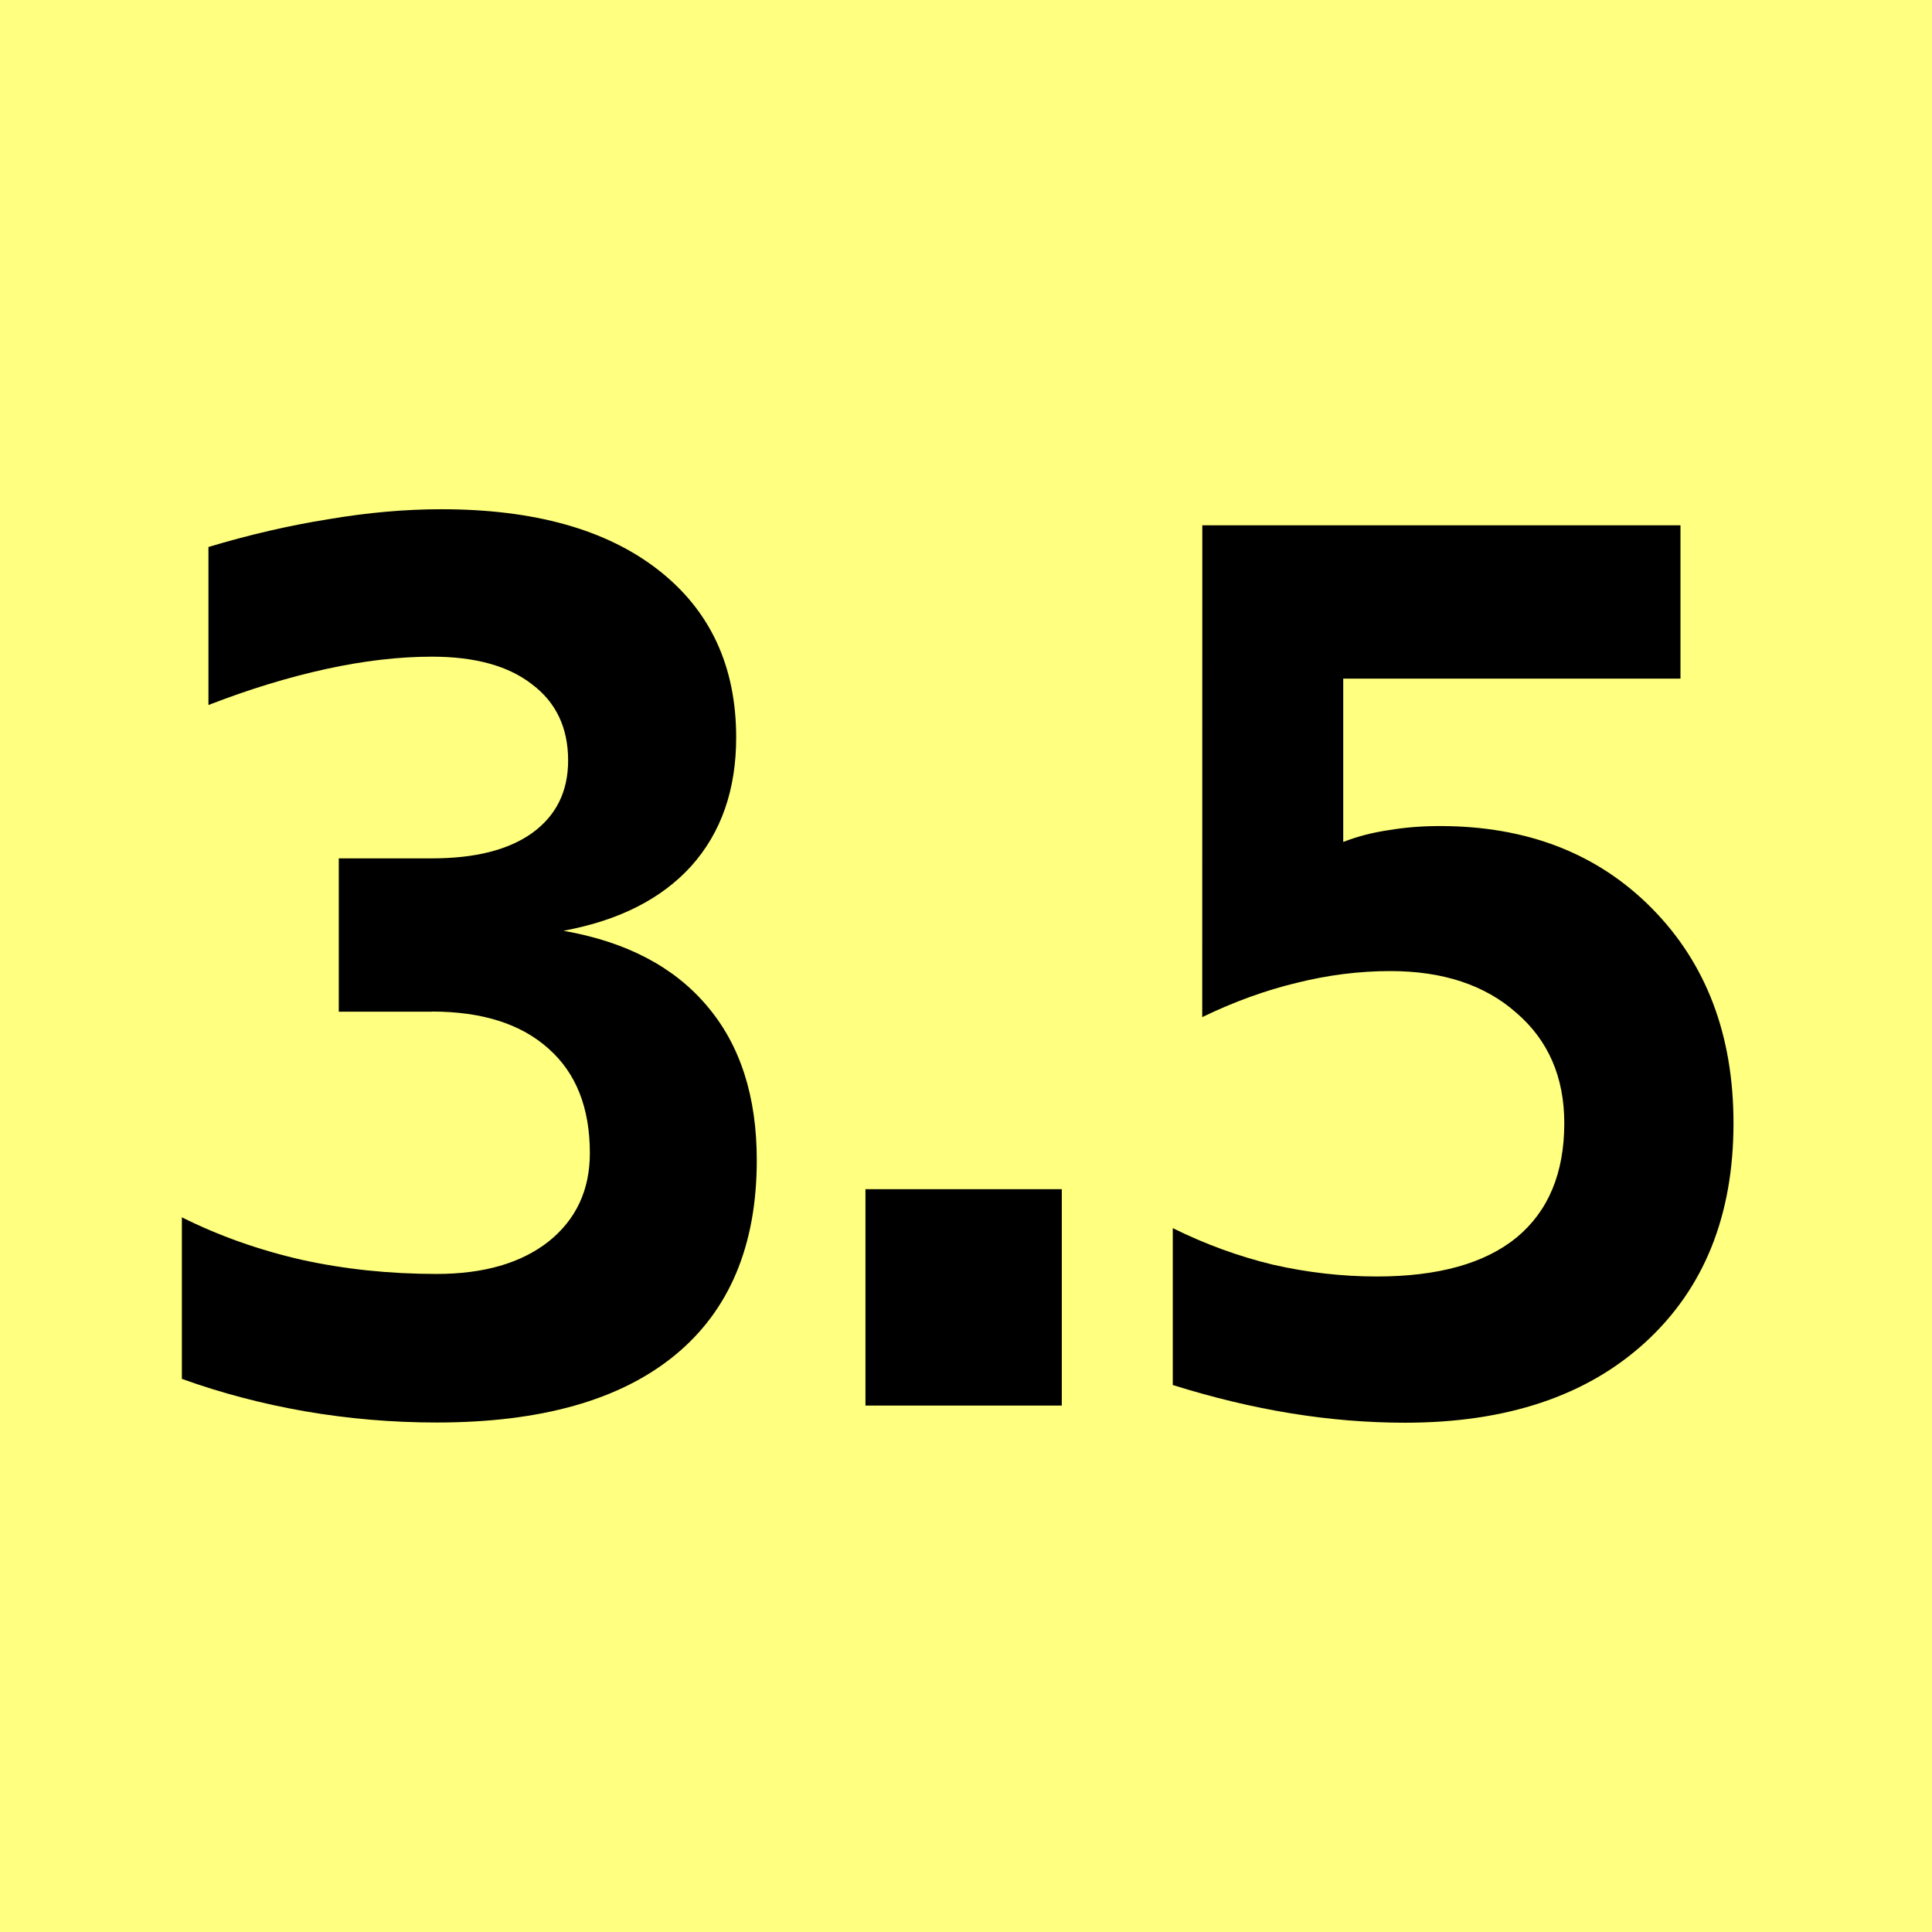<?xml version="1.0" encoding="UTF-8" standalone="no"?>
<!-- Created with Inkscape (http://www.inkscape.org/) -->

<svg
   xmlns:dc="http://purl.org/dc/elements/1.1/"
   xmlns:cc="http://creativecommons.org/ns#"
   xmlns:rdf="http://www.w3.org/1999/02/22-rdf-syntax-ns#"
   xmlns:svg="http://www.w3.org/2000/svg"
   xmlns="http://www.w3.org/2000/svg"
   xmlns:sodipodi="http://sodipodi.sourceforge.net/DTD/sodipodi-0.dtd"
   xmlns:inkscape="http://www.inkscape.org/namespaces/inkscape"
   width="48"
   height="48"
   viewBox="0 0 48 48"
   id="svg2"
   version="1.1"
   inkscape:version="0.92.3 (2405546, 2018-03-11)"
   sodipodi:docname="python-3.5-yellow.svg">
  <defs
     id="defs4" />
  <sodipodi:namedview
     id="base"
     pagecolor="#ffffff"
     bordercolor="#666666"
     borderopacity="1.0"
     inkscape:pageopacity="0.0"
     inkscape:pageshadow="2"
     inkscape:zoom="18.645833"
     inkscape:cx="16.518438"
     inkscape:cy="23.785475"
     inkscape:document-units="px"
     inkscape:current-layer="layer1"
     showgrid="false"
     units="px"
     inkscape:window-width="1920"
     inkscape:window-height="1125"
     inkscape:window-x="0"
     inkscape:window-y="24"
     inkscape:window-maximized="1" />
  <g
     inkscape:label="Layer 1"
     inkscape:groupmode="layer"
     id="layer1"
     transform="translate(0,-1004.362)">
    <path
       inkscape:connector-curvature="0"
       style="fill:#ffff80;fill-opacity:1;stroke:none;stroke-width:5;stroke-miterlimit:4;stroke-dasharray:none"
       d="m 0,1004.362 h 48 v 48 H 0 Z"
       id="rect4136" />
    <g
       id="g4178"
       transform="translate(-0.773,-6.5e-5)">
      <g
         style="font-style:normal;font-weight:normal;font-size:40px;line-height:125%;font-family:sans-serif;letter-spacing:-6px;word-spacing:0px;fill:#000000;fill-opacity:1;stroke:none;stroke-width:1px;stroke-linecap:butt;stroke-linejoin:miter;stroke-opacity:1"
         id="text4138">
        <path
           inkscape:connector-curvature="0"
           d="m 22.275,1033.907 h 4.878 v 5.376 h -4.878 z"
           style="font-style:normal;font-variant:normal;font-weight:bold;font-stretch:normal;font-size:30px;font-family:monospace;-inkscape-font-specification:'monospace Bold';text-align:center;letter-spacing:0px;text-anchor:middle"
           id="path4143" />
      </g>
      <g
         style="font-style:normal;font-weight:normal;font-size:40px;line-height:125%;font-family:sans-serif;letter-spacing:-6px;word-spacing:0px;fill:#000000;fill-opacity:1;stroke:none;stroke-width:1px;stroke-linecap:butt;stroke-linejoin:miter;stroke-opacity:1"
         id="text4170">
        <path
           inkscape:connector-curvature="0"
           d="M 11.504,1029.497 H 9.19 v -3.809 h 2.314 q 1.611,0 2.49,-0.63 0.894,-0.645 0.894,-1.802 0,-1.216 -0.894,-1.89 -0.879,-0.689 -2.49,-0.689 -1.23,0 -2.637,0.308 -1.406,0.308 -2.915,0.893 v -3.926 q 1.509,-0.454 2.974,-0.689 1.465,-0.249 2.812,-0.249 3.457,0 5.391,1.509 1.934,1.509 1.934,4.16 0,1.948 -1.113,3.193 -1.113,1.23 -3.179,1.611 2.344,0.41 3.574,1.875 1.23,1.45 1.23,3.823 0,3.179 -2.036,4.849 -2.036,1.67 -5.918,1.67 -1.655,0 -3.267,-0.278 -1.597,-0.278 -3.062,-0.806 v -4.014 q 1.377,0.689 2.974,1.055 1.597,0.352 3.354,0.352 1.758,0 2.783,-0.806 1.025,-0.82 1.025,-2.197 0,-1.685 -1.025,-2.593 -1.025,-0.923 -2.9,-0.923 z"
           style="font-style:normal;font-variant:normal;font-weight:bold;font-stretch:normal;font-size:30px;font-family:monospace;-inkscape-font-specification:'monospace Bold';text-align:center;letter-spacing:0px;text-anchor:middle"
           id="path4146" />
      </g>
      <g
         style="font-style:normal;font-weight:normal;font-size:40px;line-height:125%;font-family:sans-serif;letter-spacing:-6px;word-spacing:0px;fill:#000000;fill-opacity:1;stroke:none;stroke-width:1px;stroke-linecap:butt;stroke-linejoin:miter;stroke-opacity:1"
         id="text4174">
        <path
           inkscape:connector-curvature="0"
           d="m 30.644,1017.413 h 11.88 v 3.809 h -8.379 v 4.058 q 0.527,-0.205 1.128,-0.293 0.601,-0.102 1.274,-0.102 3.252,0 5.273,2.051 2.021,2.051 2.021,5.332 0,3.442 -2.197,5.449 -2.183,1.992 -5.962,1.992 -1.406,0 -2.842,-0.234 -1.436,-0.234 -2.93,-0.703 v -3.897 q 1.216,0.601 2.49,0.908 1.289,0.293 2.578,0.293 2.285,0 3.472,-0.967 1.187,-0.982 1.187,-2.842 0,-1.714 -1.187,-2.739 -1.172,-1.04 -3.135,-1.04 -1.157,0 -2.329,0.293 -1.157,0.278 -2.344,0.85 z"
           style="font-style:normal;font-variant:normal;font-weight:bold;font-stretch:normal;font-size:30px;font-family:monospace;-inkscape-font-specification:'monospace Bold';text-align:center;letter-spacing:0px;text-anchor:middle"
           id="path4149" />
      </g>
    </g>
  </g>
</svg>
